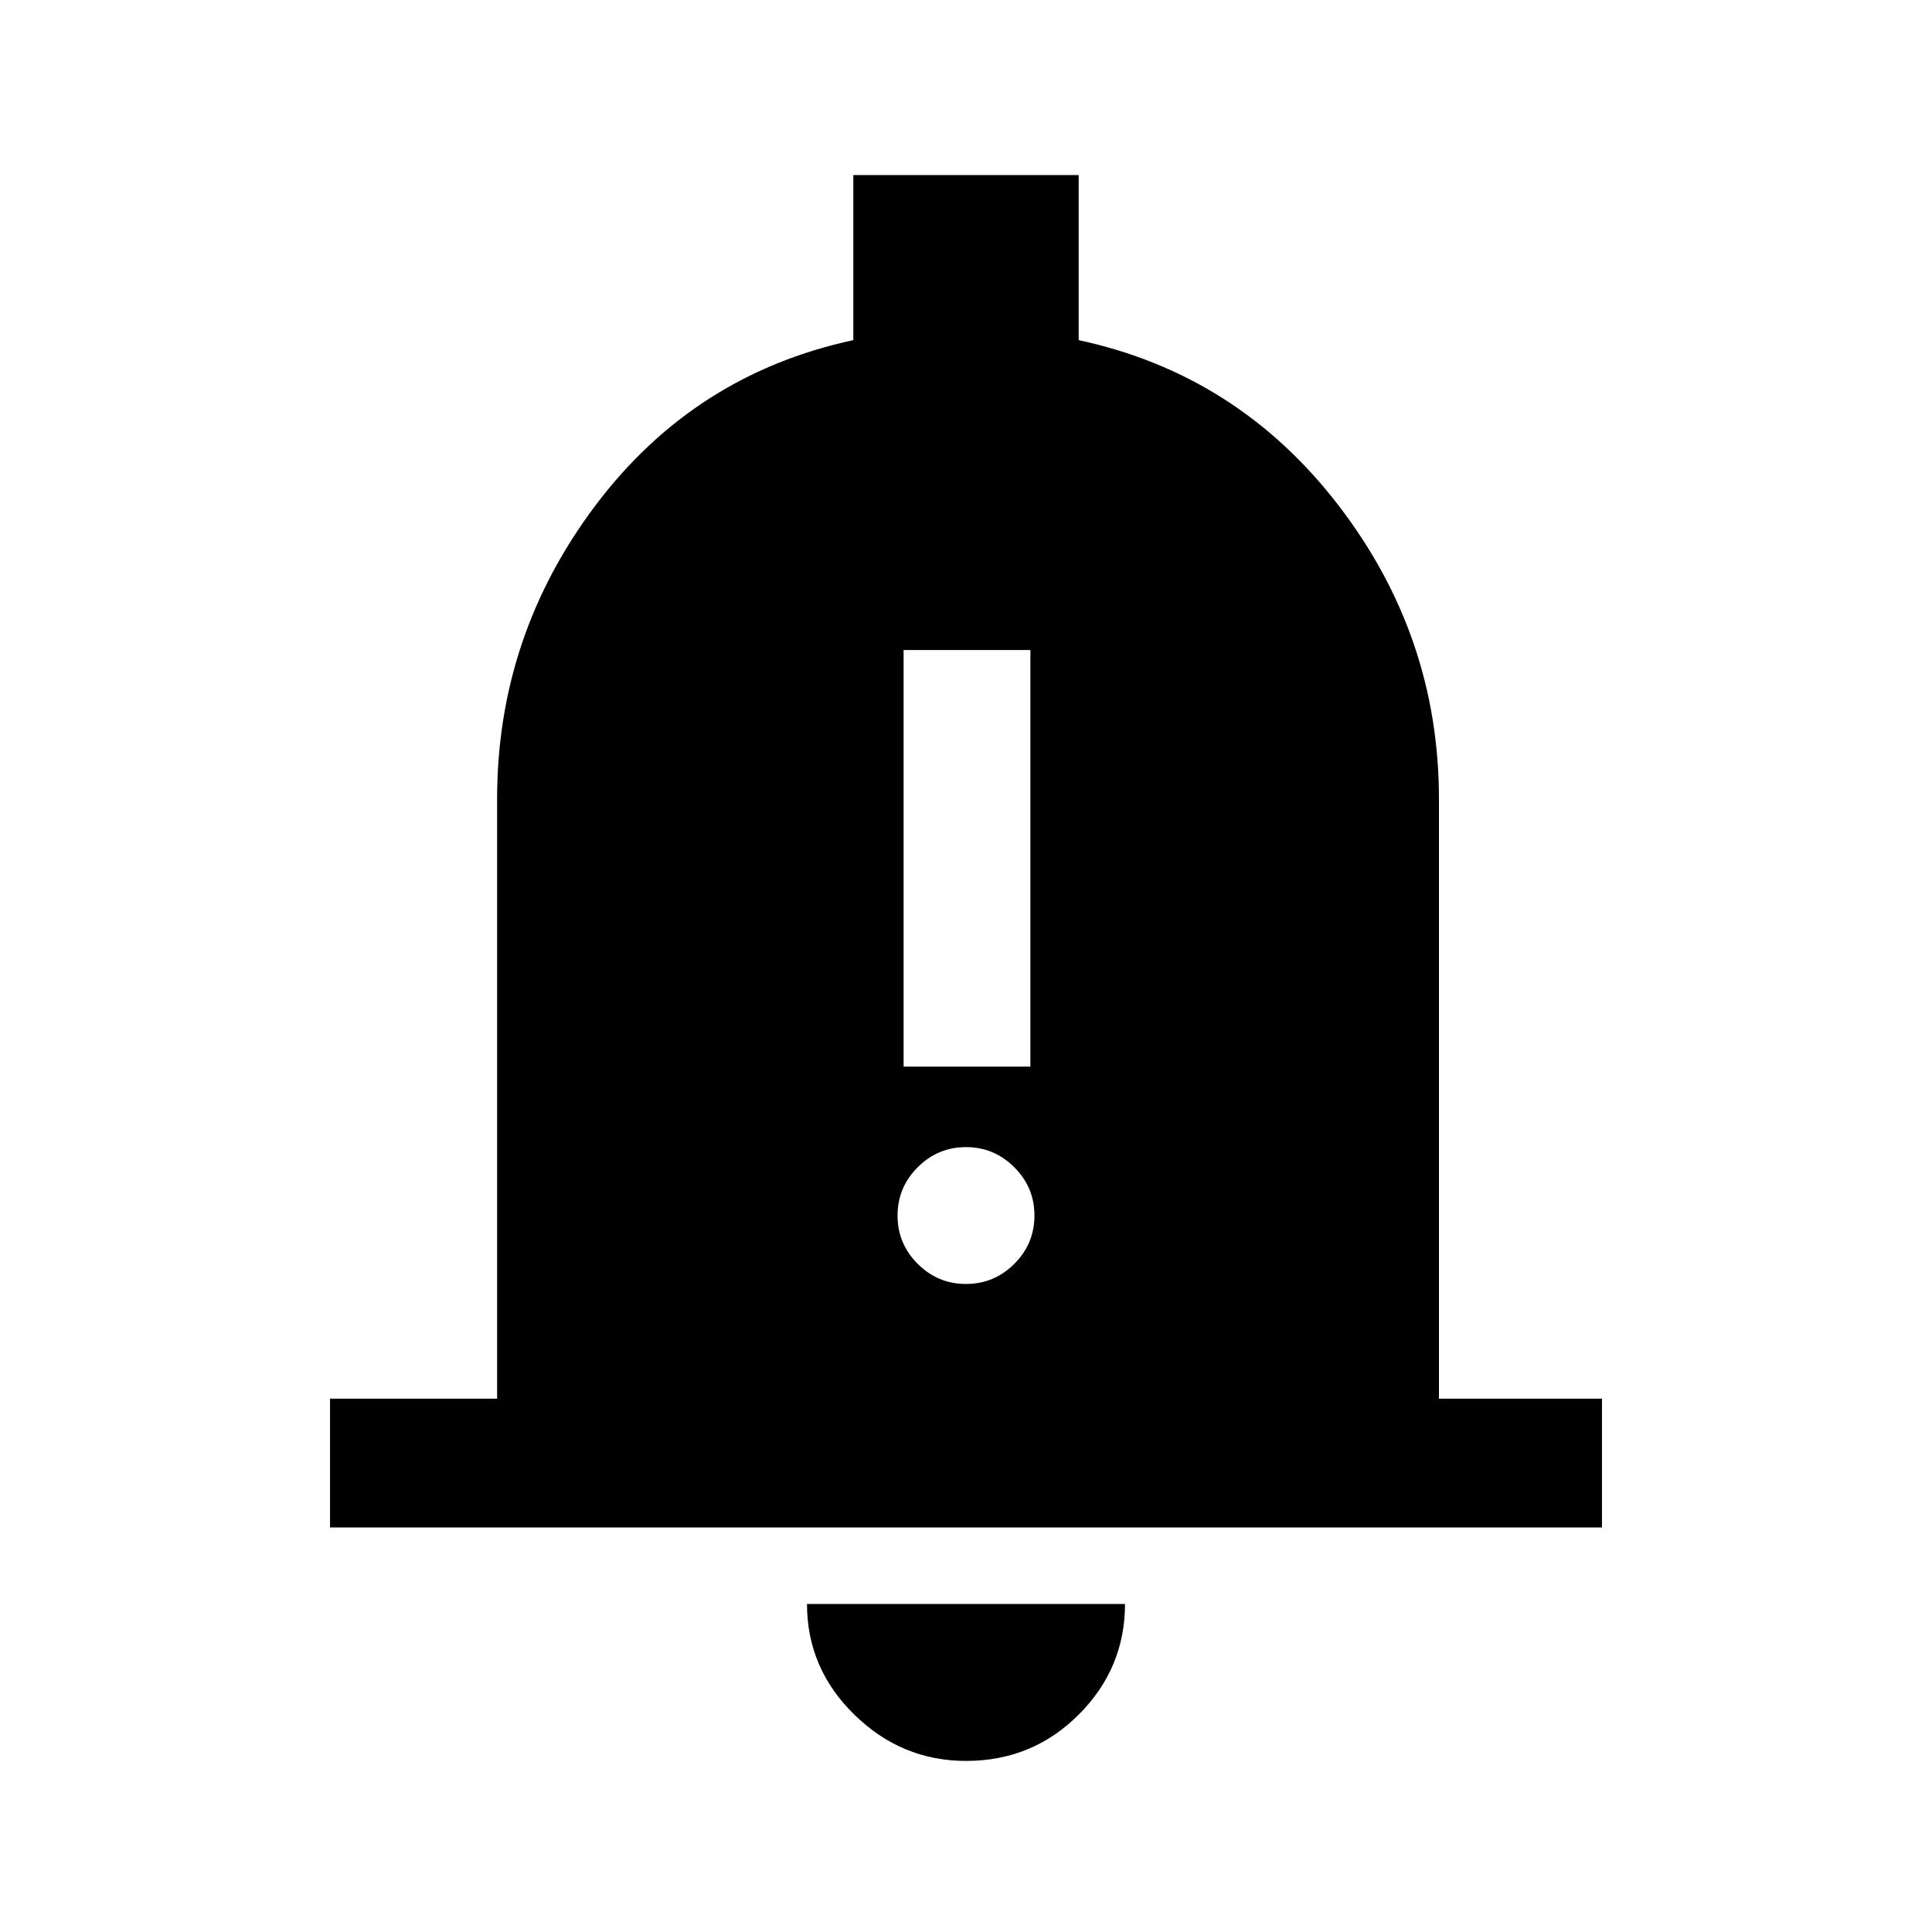 <svg xmlns="http://www.w3.org/2000/svg" height="40" width="40"><path d="M18.708 22.083H21.333V13.458H18.708ZM20 26.583Q20.583 26.583 21 26.167Q21.417 25.75 21.417 25.167Q21.417 24.583 21 24.167Q20.583 23.75 20 23.75Q19.417 23.75 19 24.167Q18.583 24.583 18.583 25.167Q18.583 25.75 19 26.167Q19.417 26.583 20 26.583ZM6.833 31.625V28.958H10.292V16.542Q10.292 13.167 12.333 10.458Q14.375 7.75 17.667 7.042V3.625H22.333V7.042Q25.625 7.75 27.708 10.458Q29.792 13.167 29.792 16.542V28.958H33.167V31.625ZM20 36.458Q18.667 36.458 17.688 35.5Q16.708 34.542 16.708 33.208H23.292Q23.292 34.542 22.333 35.5Q21.375 36.458 20 36.458Z"/></svg>